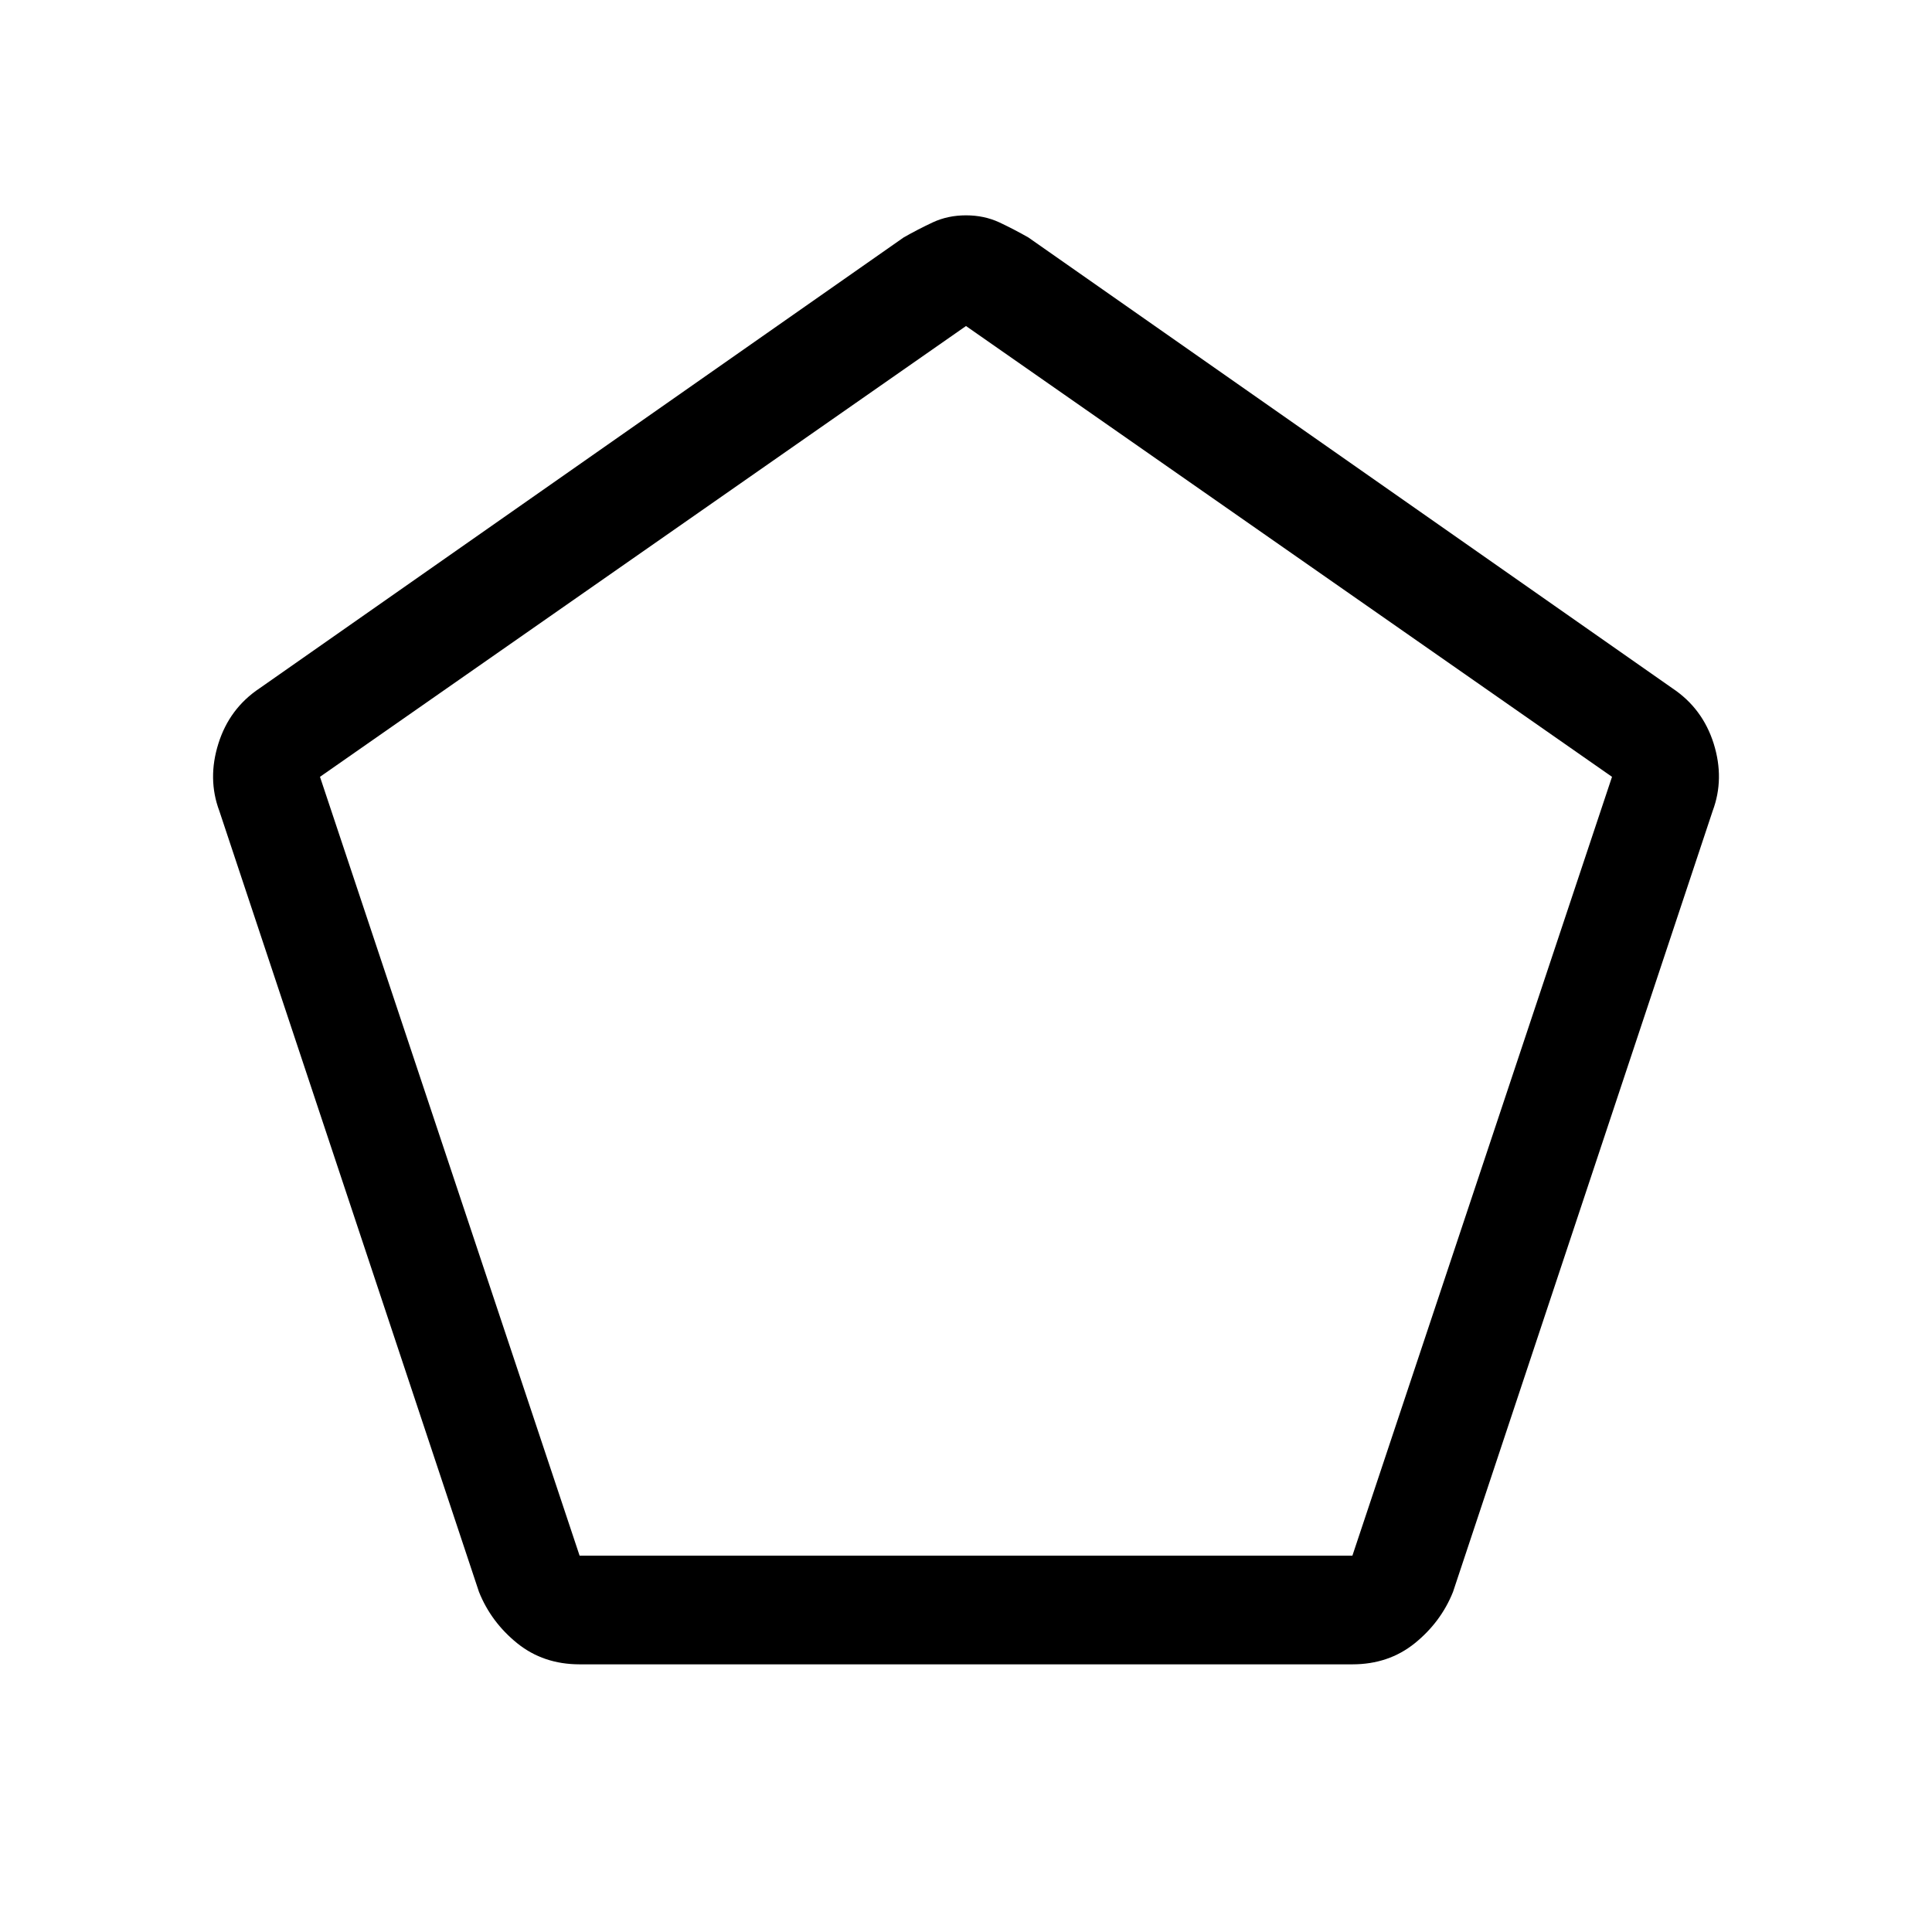 <svg xmlns="http://www.w3.org/2000/svg" height="24" width="24"><path d="M7.2 19.325h9.6l3.225-9.675L12 4.05l-8.025 5.6Zm0 1.35q-.45 0-.775-.262-.325-.263-.475-.638l-3.225-9.7q-.15-.4-.012-.838.137-.437.512-.687l8-5.6q.175-.1.363-.188.187-.087.412-.087.225 0 .413.087.187.088.362.188l8 5.6q.375.25.513.687.137.438-.013.838l-3.225 9.7q-.15.375-.475.638-.325.262-.775.262Zm4.8-9Z"/></svg>